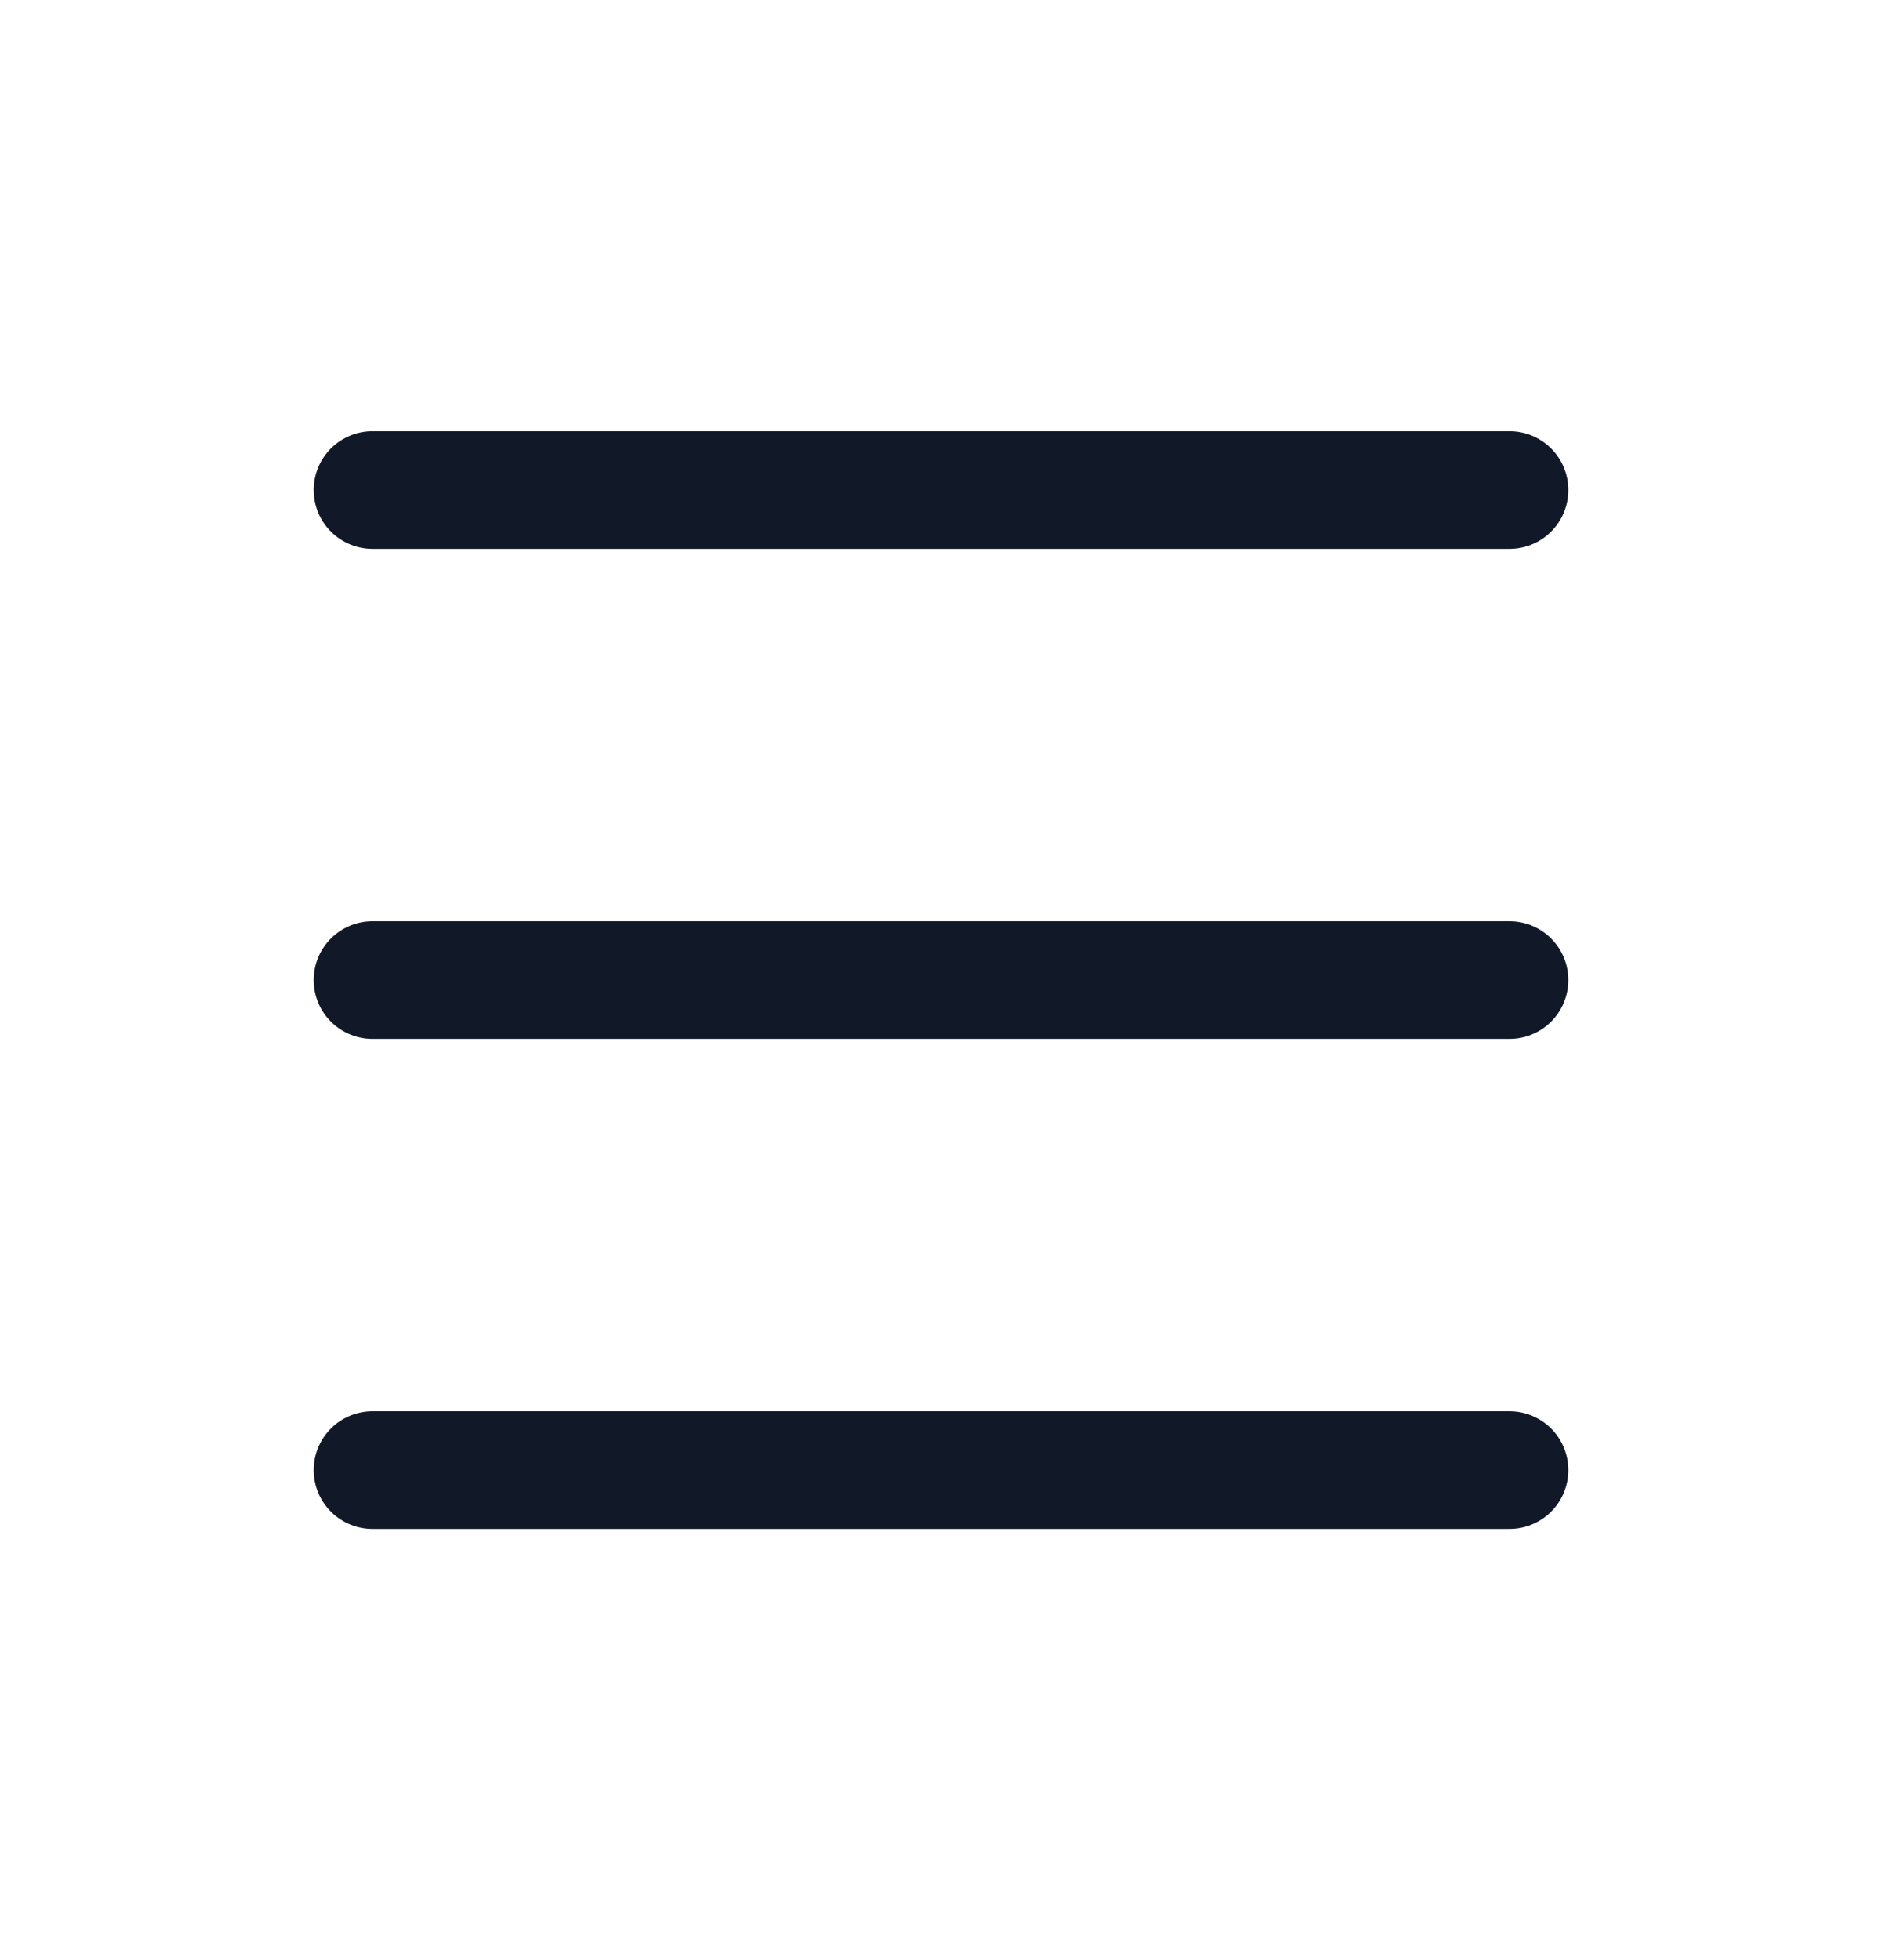 <svg width="24" height="25" viewBox="0 0 24 25" fill="none" xmlns="http://www.w3.org/2000/svg">
<path d="M4.75 6.25H19.25" stroke="#111827" stroke-width="1.5" stroke-linecap="round" stroke-linejoin="round"/>
<path d="M4.75 18.75H19.25" stroke="#111827" stroke-width="1.5" stroke-linecap="round" stroke-linejoin="round"/>
<path d="M4.75 12.5H19.25" stroke="#111827" stroke-width="1.5" stroke-linecap="round" stroke-linejoin="round"/>
</svg>
